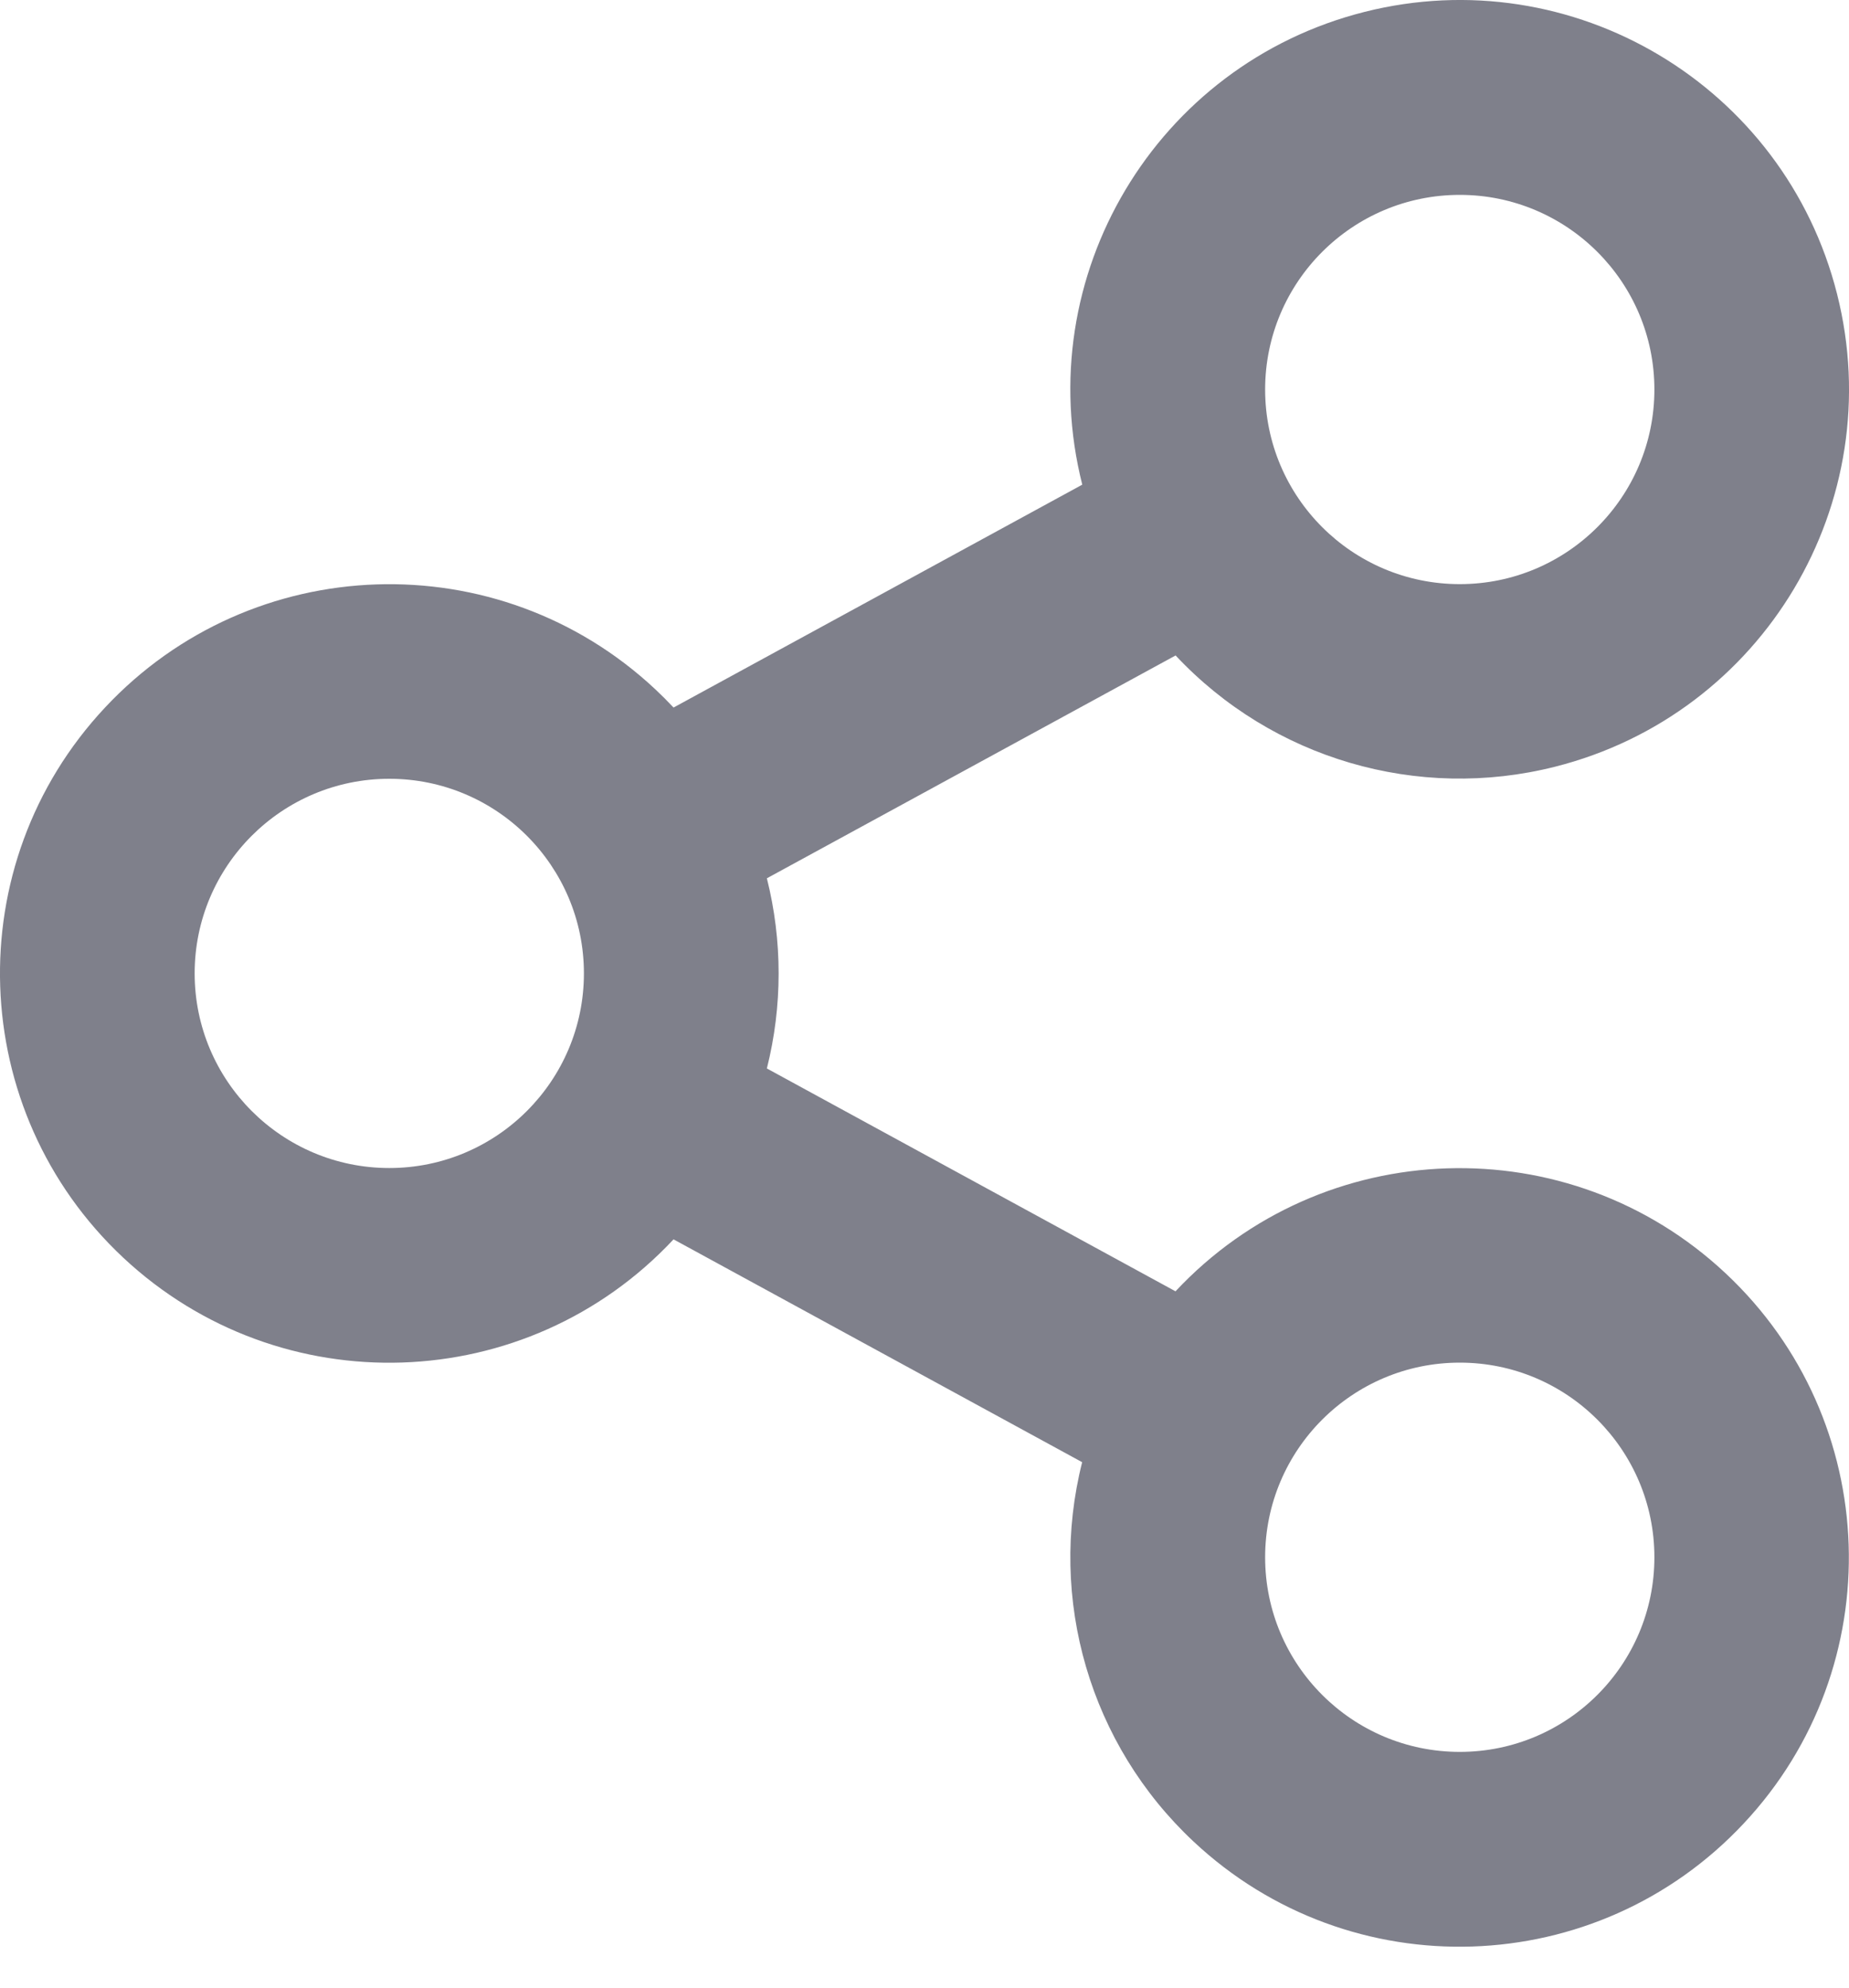 <?xml version="1.0" encoding="UTF-8"?>
<svg width="40px" height="43px" viewBox="0 0 40 43" version="1.1" xmlns="http://www.w3.org/2000/svg" xmlns:xlink="http://www.w3.org/1999/xlink">
    <title>Fill 1 Copy</title>
    <g id="Page-1" stroke="none" stroke-width="1" fill="none" fill-rule="evenodd">
        <g id="4a_Home" transform="translate(-917, -1554)" fill="#7F808B">
            <path d="M948.58,1591.9 C950.904,1591.9 952.79,1590.014 952.79,1587.69 C952.79,1585.365 950.904,1583.479 948.58,1583.479 C946.255,1583.479 944.369,1585.365 944.369,1587.69 C944.369,1590.014 946.255,1591.9 948.58,1591.9 L948.58,1591.9 Z M948.58,1566.637 C950.904,1566.637 952.79,1564.751 952.79,1562.427 C952.79,1560.102 950.904,1558.216 948.58,1558.216 C946.255,1558.216 944.369,1560.102 944.369,1562.427 C944.369,1564.751 946.255,1566.637 948.58,1566.637 L948.58,1566.637 Z M925.422,1579.269 C927.746,1579.269 929.632,1577.382 929.632,1575.058 C929.632,1572.734 927.746,1570.848 925.422,1570.848 C923.098,1570.848 921.211,1572.734 921.211,1575.058 C921.211,1577.382 923.098,1579.269 925.422,1579.269 L925.422,1579.269 Z M940.411,1585.633 L931.571,1580.812 C928.394,1584.21 923.066,1584.387 919.668,1581.21 C916.272,1578.031 916.093,1572.702 919.272,1569.307 C922.449,1565.911 927.778,1565.732 931.173,1568.909 C931.31,1569.037 931.443,1569.17 931.571,1569.307 L940.413,1564.485 C939.274,1559.976 942.007,1555.397 946.517,1554.258 C951.024,1553.119 955.603,1555.852 956.742,1560.361 C957.881,1564.871 955.15,1569.448 950.641,1570.587 C947.67,1571.338 944.527,1570.416 942.432,1568.18 L933.59,1573.001 C933.929,1574.353 933.929,1575.763 933.59,1577.115 L942.43,1581.936 C945.609,1578.54 950.94,1578.368 954.331,1581.547 C957.727,1584.728 957.902,1590.056 954.721,1593.45 C951.542,1596.845 946.213,1597.02 942.82,1593.839 C940.582,1591.744 939.662,1588.601 940.411,1585.631 L940.411,1585.633 Z" id="Fill-1-Copy"></path>
        </g>
    </g>
</svg>